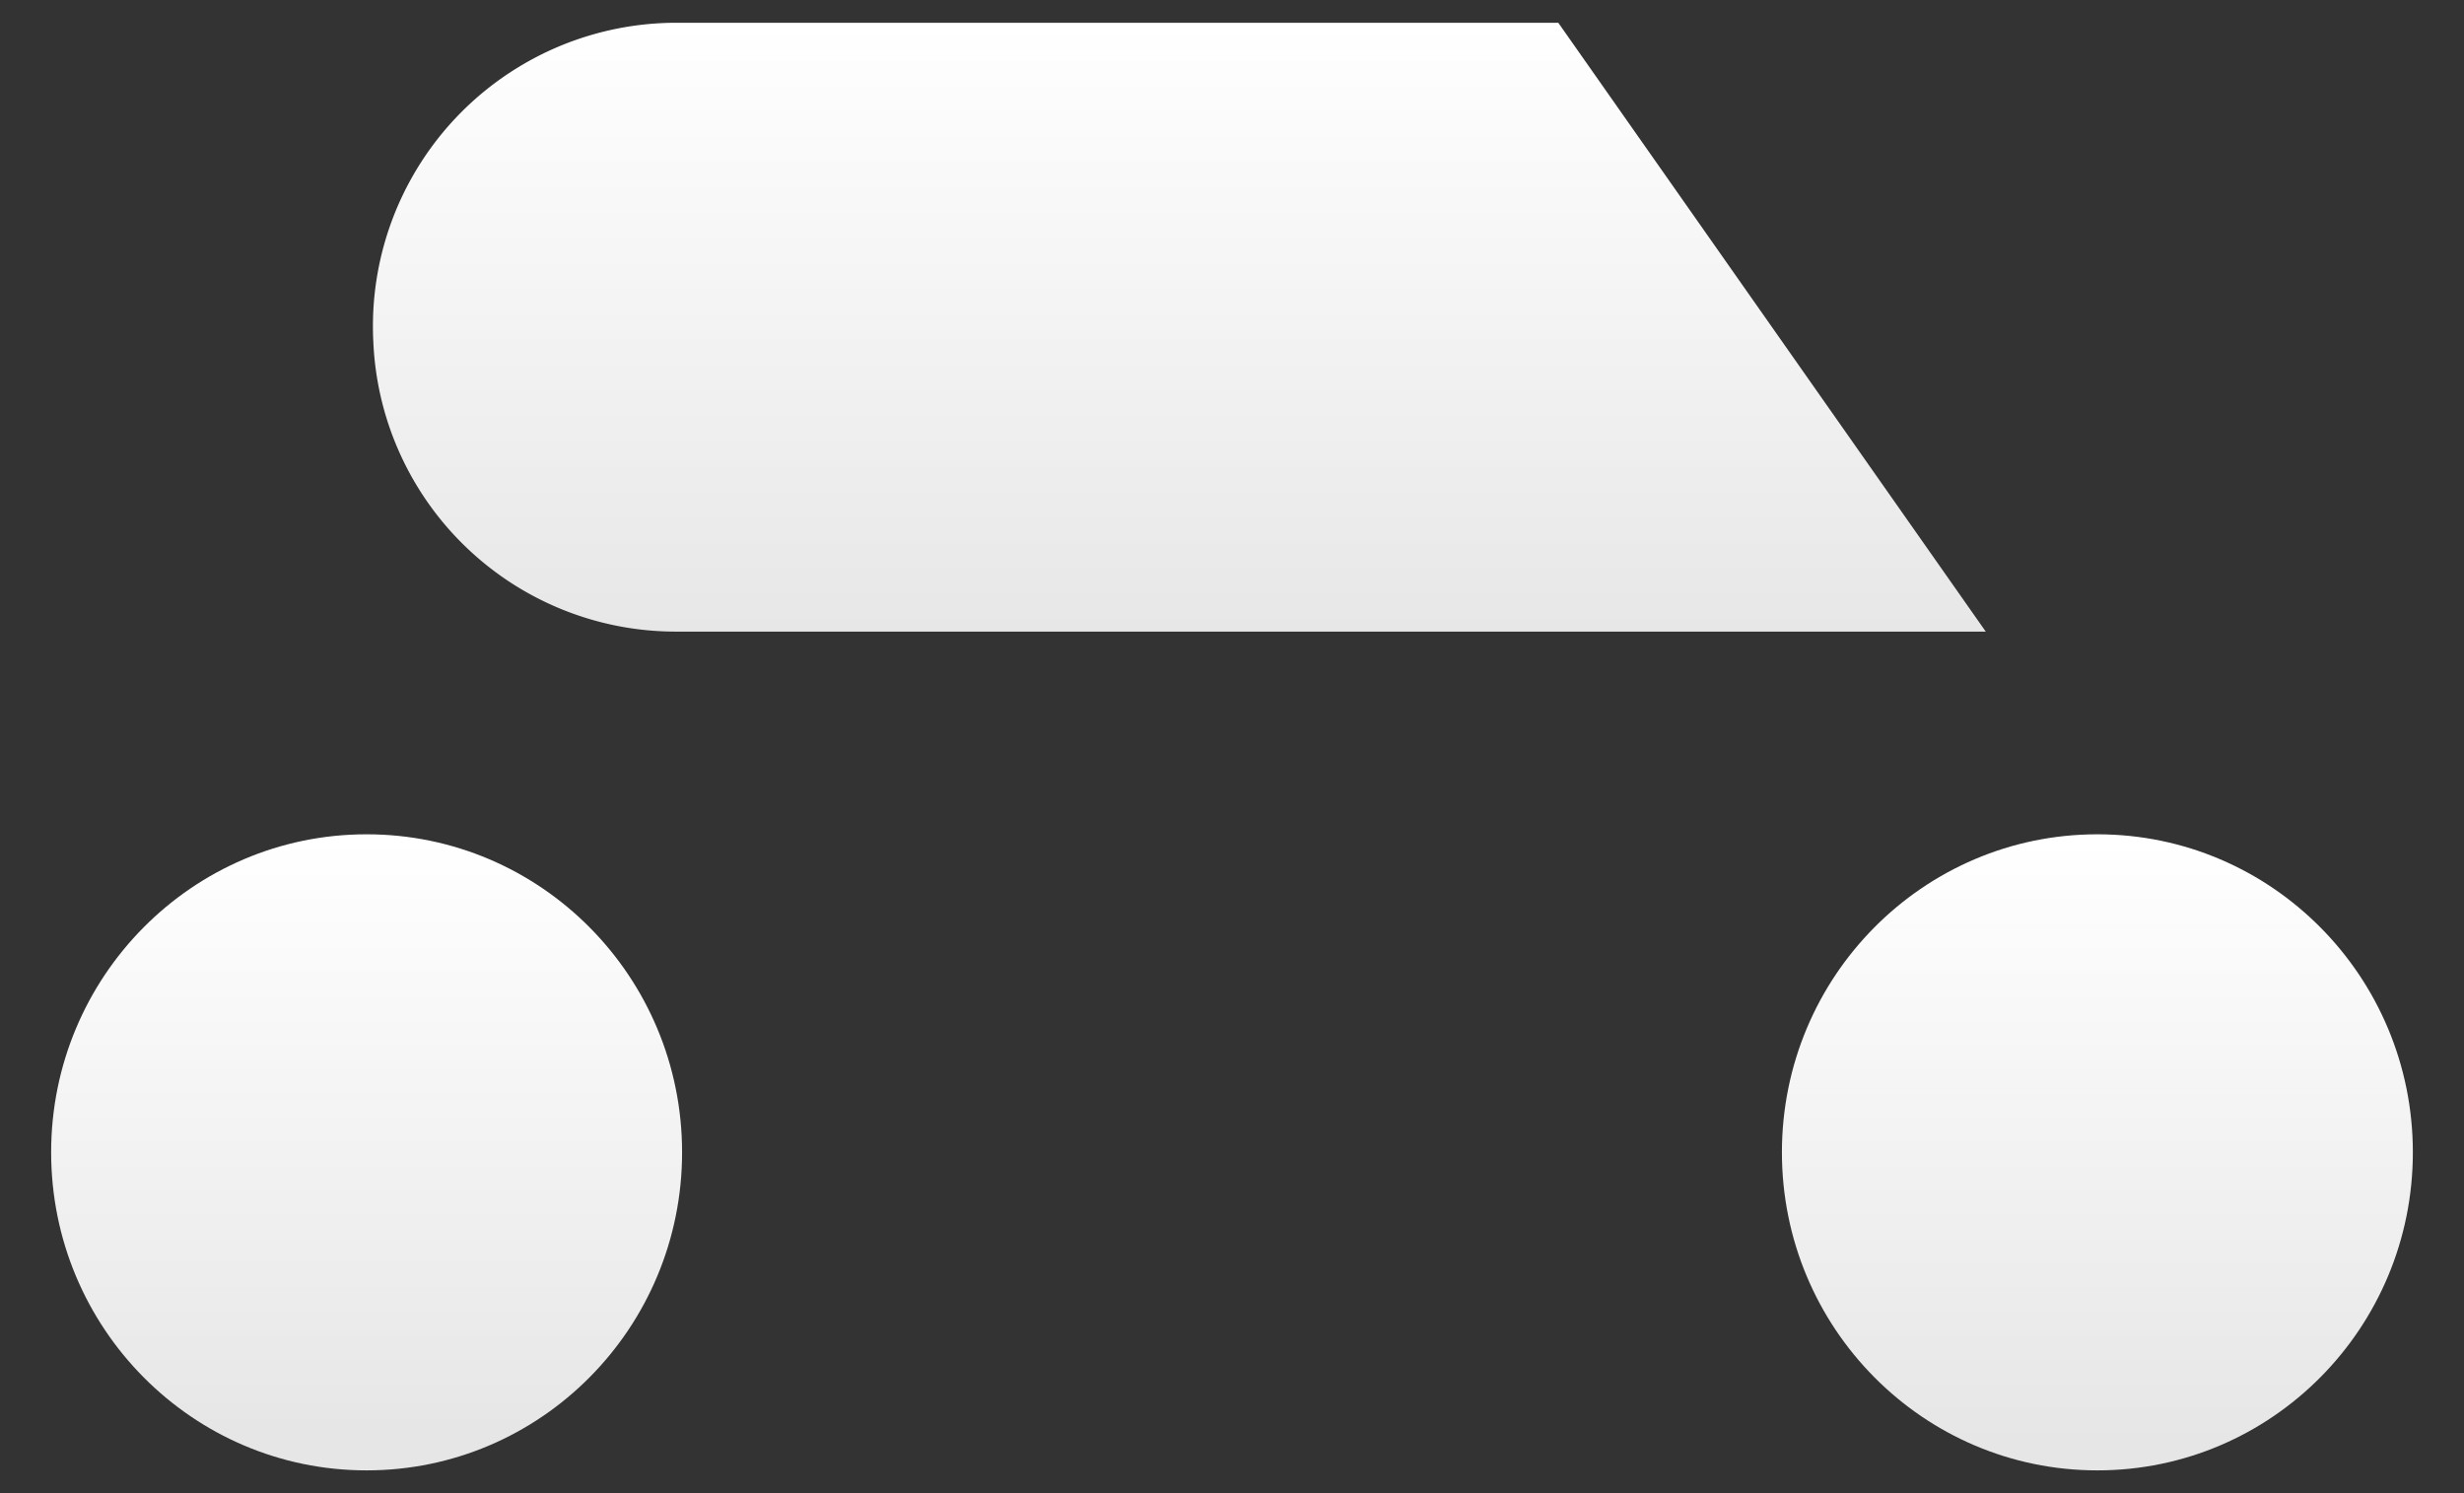 <svg id="Layer_1" data-name="Layer 1" xmlns="http://www.w3.org/2000/svg" xmlns:xlink="http://www.w3.org/1999/xlink" viewBox="0 0 66 40"><rect x="0" y="0" width="66" height="40" fill="#333333" stroke="none"/><defs><style>.cls-1{fill:url(#linear-gradient);}.cls-2{fill:url(#linear-gradient-2);}.cls-3{fill:url(#linear-gradient-3);}</style><linearGradient id="linear-gradient" x1="9.82" y1="38.7" x2="9.82" y2="22.47" gradientUnits="userSpaceOnUse"><stop offset="0.03" stop-color="#e6e6e6"/><stop offset="0.08" stop-color="#e8e8e8"/><stop offset="1" stop-color="#fff"/></linearGradient><linearGradient id="linear-gradient-2" x1="56.18" y1="38.7" x2="56.18" y2="22.48" gradientUnits="userSpaceOnUse"><stop offset="0" stop-color="#e6e6e6"/><stop offset="1" stop-color="#fff"/></linearGradient><linearGradient id="linear-gradient-3" x1="31.59" y1="16.92" x2="31.59" y2="0.61" gradientUnits="userSpaceOnUse"><stop offset="0" stop-color="#fff"/><stop offset="0" stop-color="#fafafa"/><stop offset="0" stop-color="#efefef"/><stop offset="0" stop-color="#e8e8e8"/><stop offset="0" stop-color="#e6e6e6"/><stop offset="0" stop-color="#e7e7e7"/><stop offset="1" stop-color="#fff"/></linearGradient></defs><ellipse class="cls-1" cx="9.82" cy="30.87" rx="8.45" ry="8.52"/><ellipse class="cls-2" cx="56.18" cy="30.87" rx="8.45" ry="8.52"/><path class="cls-3" d="M53.19,16.92,41.74.61H18.09A8.13,8.13,0,0,0,10,9.16h0a8.11,8.11,0,0,0,8.08,7.76Z"/></svg>